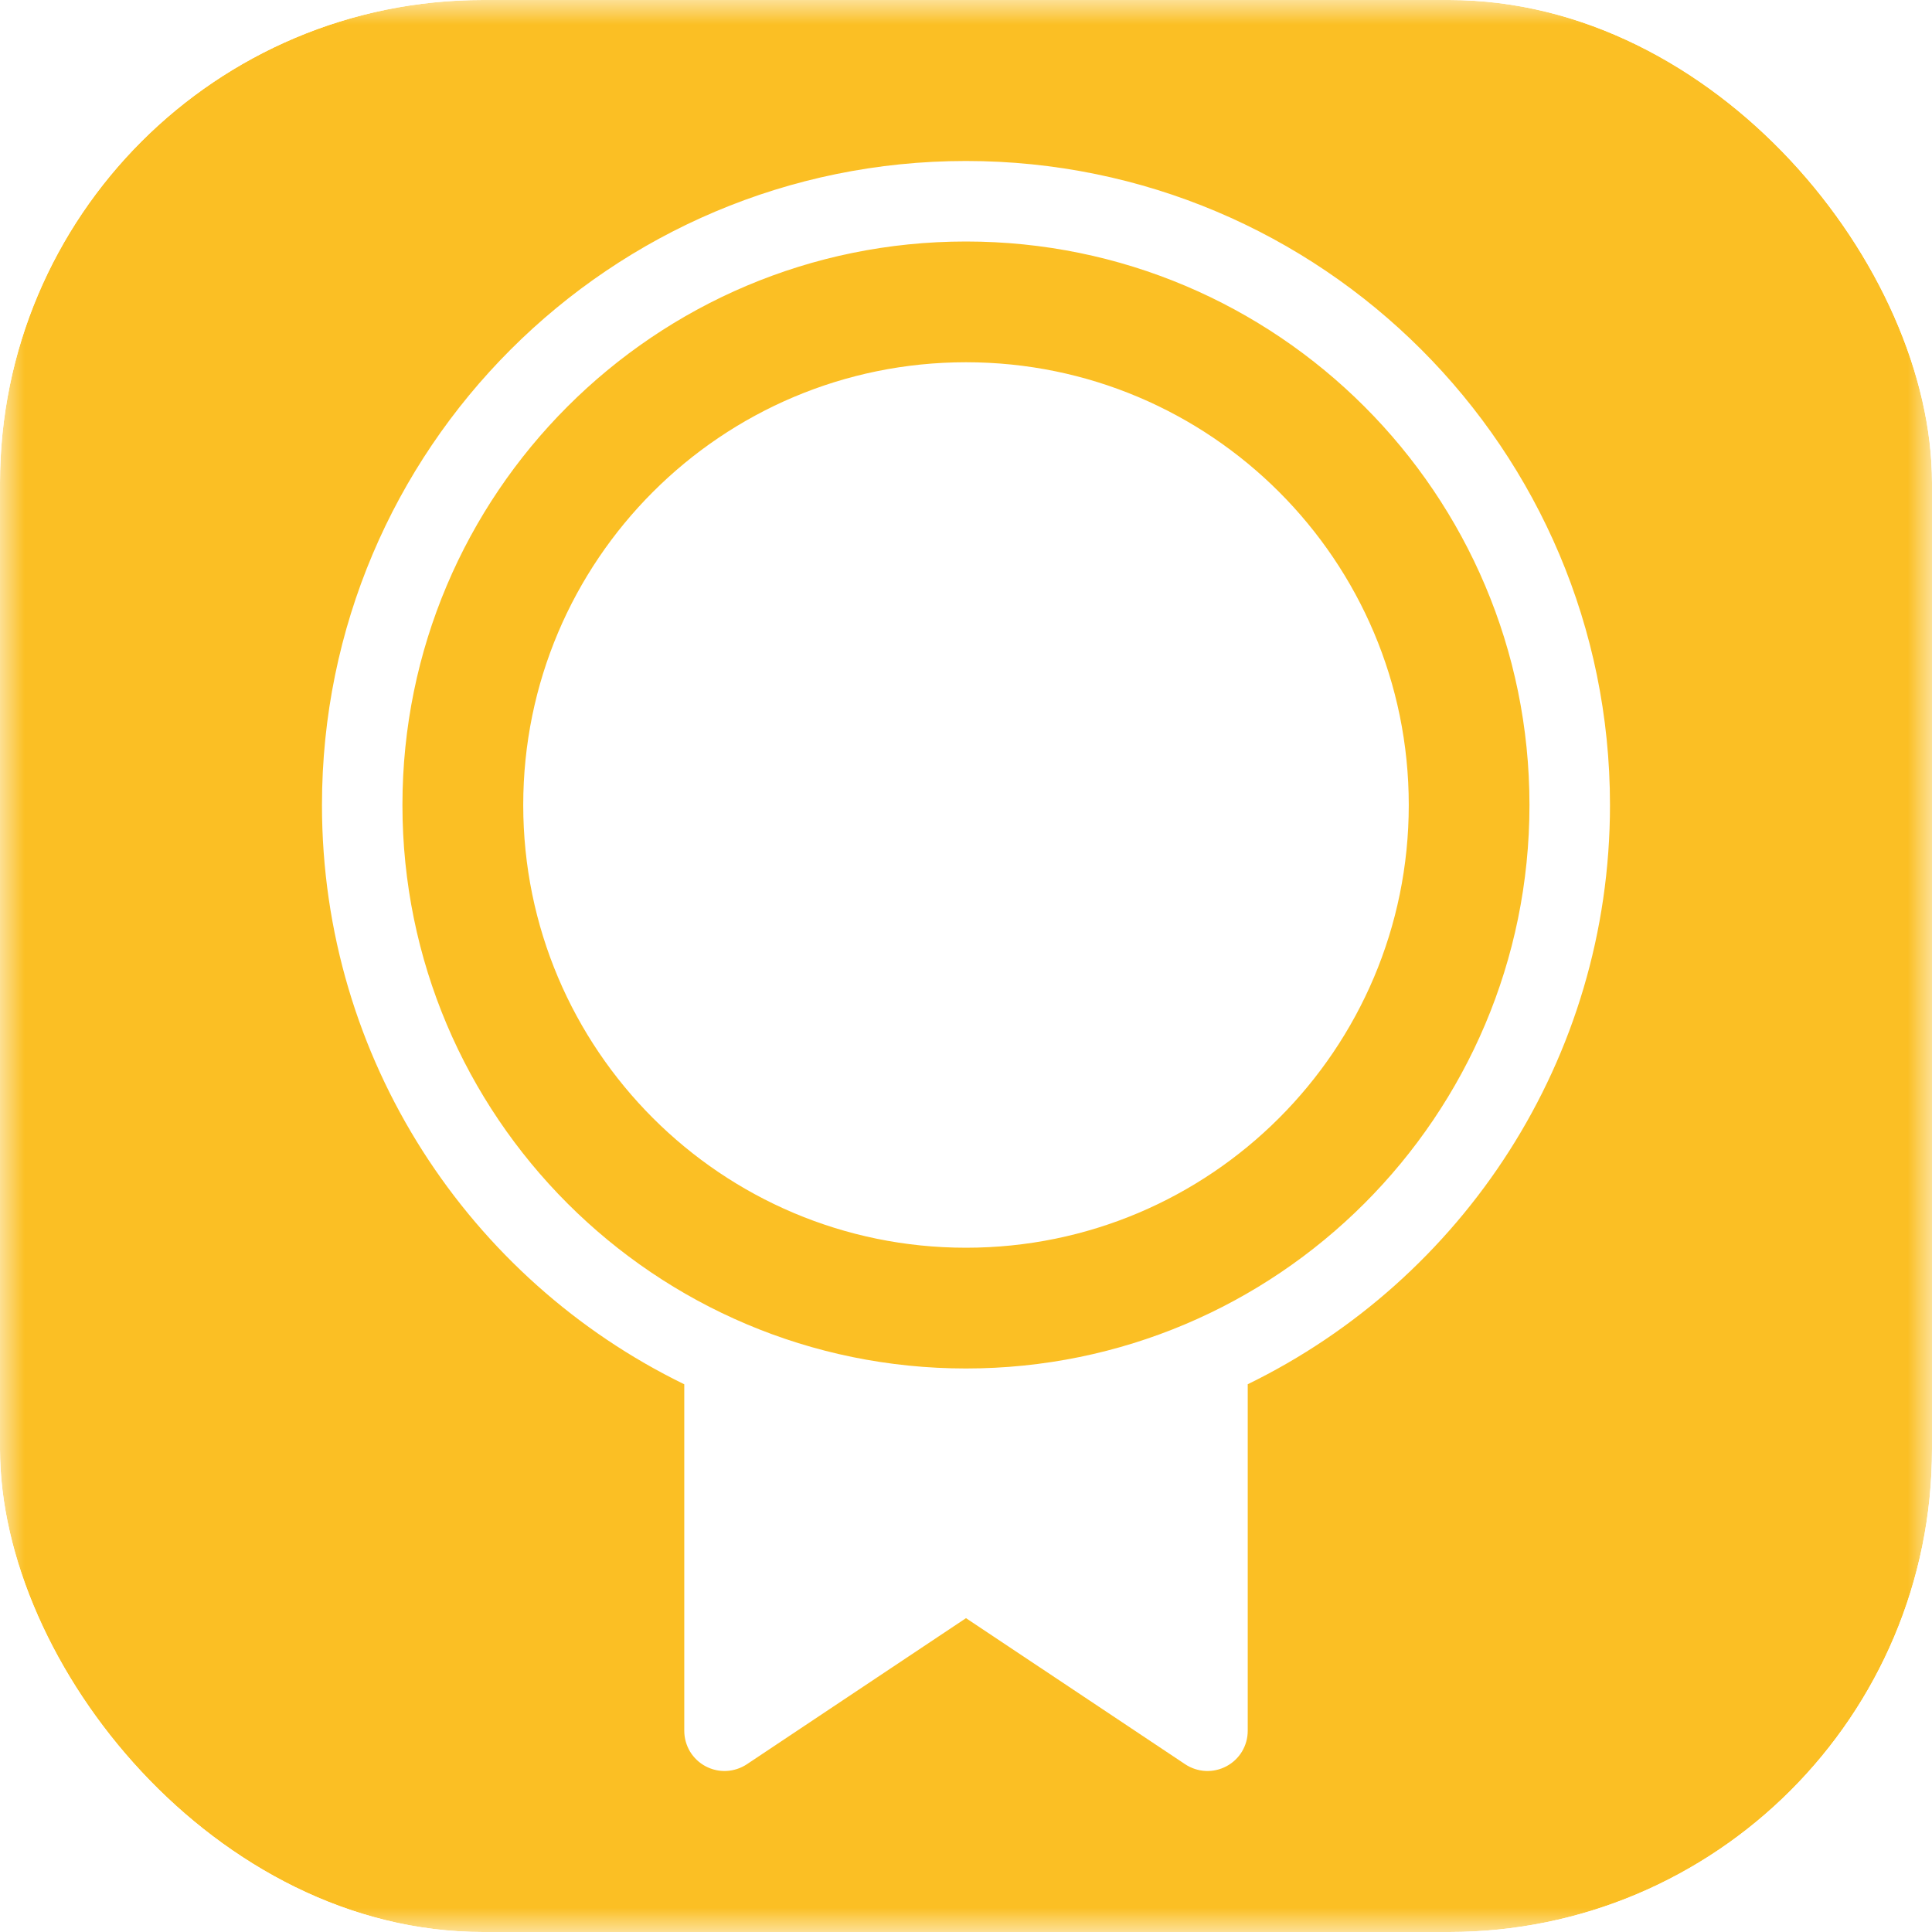 <svg width="40" height="40" viewBox="0 0 40 40" fill="none" xmlns="http://www.w3.org/2000/svg">
<g clip-path="url(#clip0_56_453)">
<mask id="mask0_56_453" style="mask-type:luminance" maskUnits="userSpaceOnUse" x="0" y="0" width="40" height="40">
<path d="M0 0H40V40H0V0Z" fill="white"/>
</mask>
<g mask="url(#mask0_56_453)">
<path fill-rule="evenodd" clip-rule="evenodd" d="M40 0H0V40H40V0ZM33.333 16.667C33.333 21.938 30.273 26.495 25.833 28.659V35.834C25.833 35.985 25.792 36.133 25.715 36.262C25.637 36.392 25.526 36.497 25.393 36.568C25.26 36.639 25.11 36.673 24.959 36.666C24.809 36.658 24.663 36.61 24.538 36.527L20 33.502L15.463 36.527C15.337 36.61 15.191 36.658 15.04 36.666C14.89 36.673 14.74 36.639 14.607 36.568C14.474 36.497 14.363 36.391 14.285 36.262C14.208 36.132 14.167 35.984 14.167 35.833V28.66C9.725 26.497 6.666 21.939 6.666 16.667C6.666 9.303 12.635 3.333 19.999 3.333C27.363 3.333 33.333 9.303 33.333 16.667ZM31.666 16.667C31.666 23.11 26.442 28.333 19.999 28.333C13.556 28.333 8.332 23.11 8.332 16.667C8.332 10.223 13.556 5 19.999 5C26.442 5 31.666 10.223 31.666 16.667ZM20 7.5C14.938 7.5 10.833 11.604 10.833 16.667C10.833 21.729 14.938 25.833 20 25.833C25.062 25.833 29.167 21.729 29.167 16.667C29.167 11.604 25.062 7.5 20 7.5Z" fill="#FBBF24"/>
</g>
</g>
<defs>
<clipPath id="clip0_56_453">
<rect width="40" height="40" rx="10" fill="white"/>
</clipPath>
</defs>
</svg>
